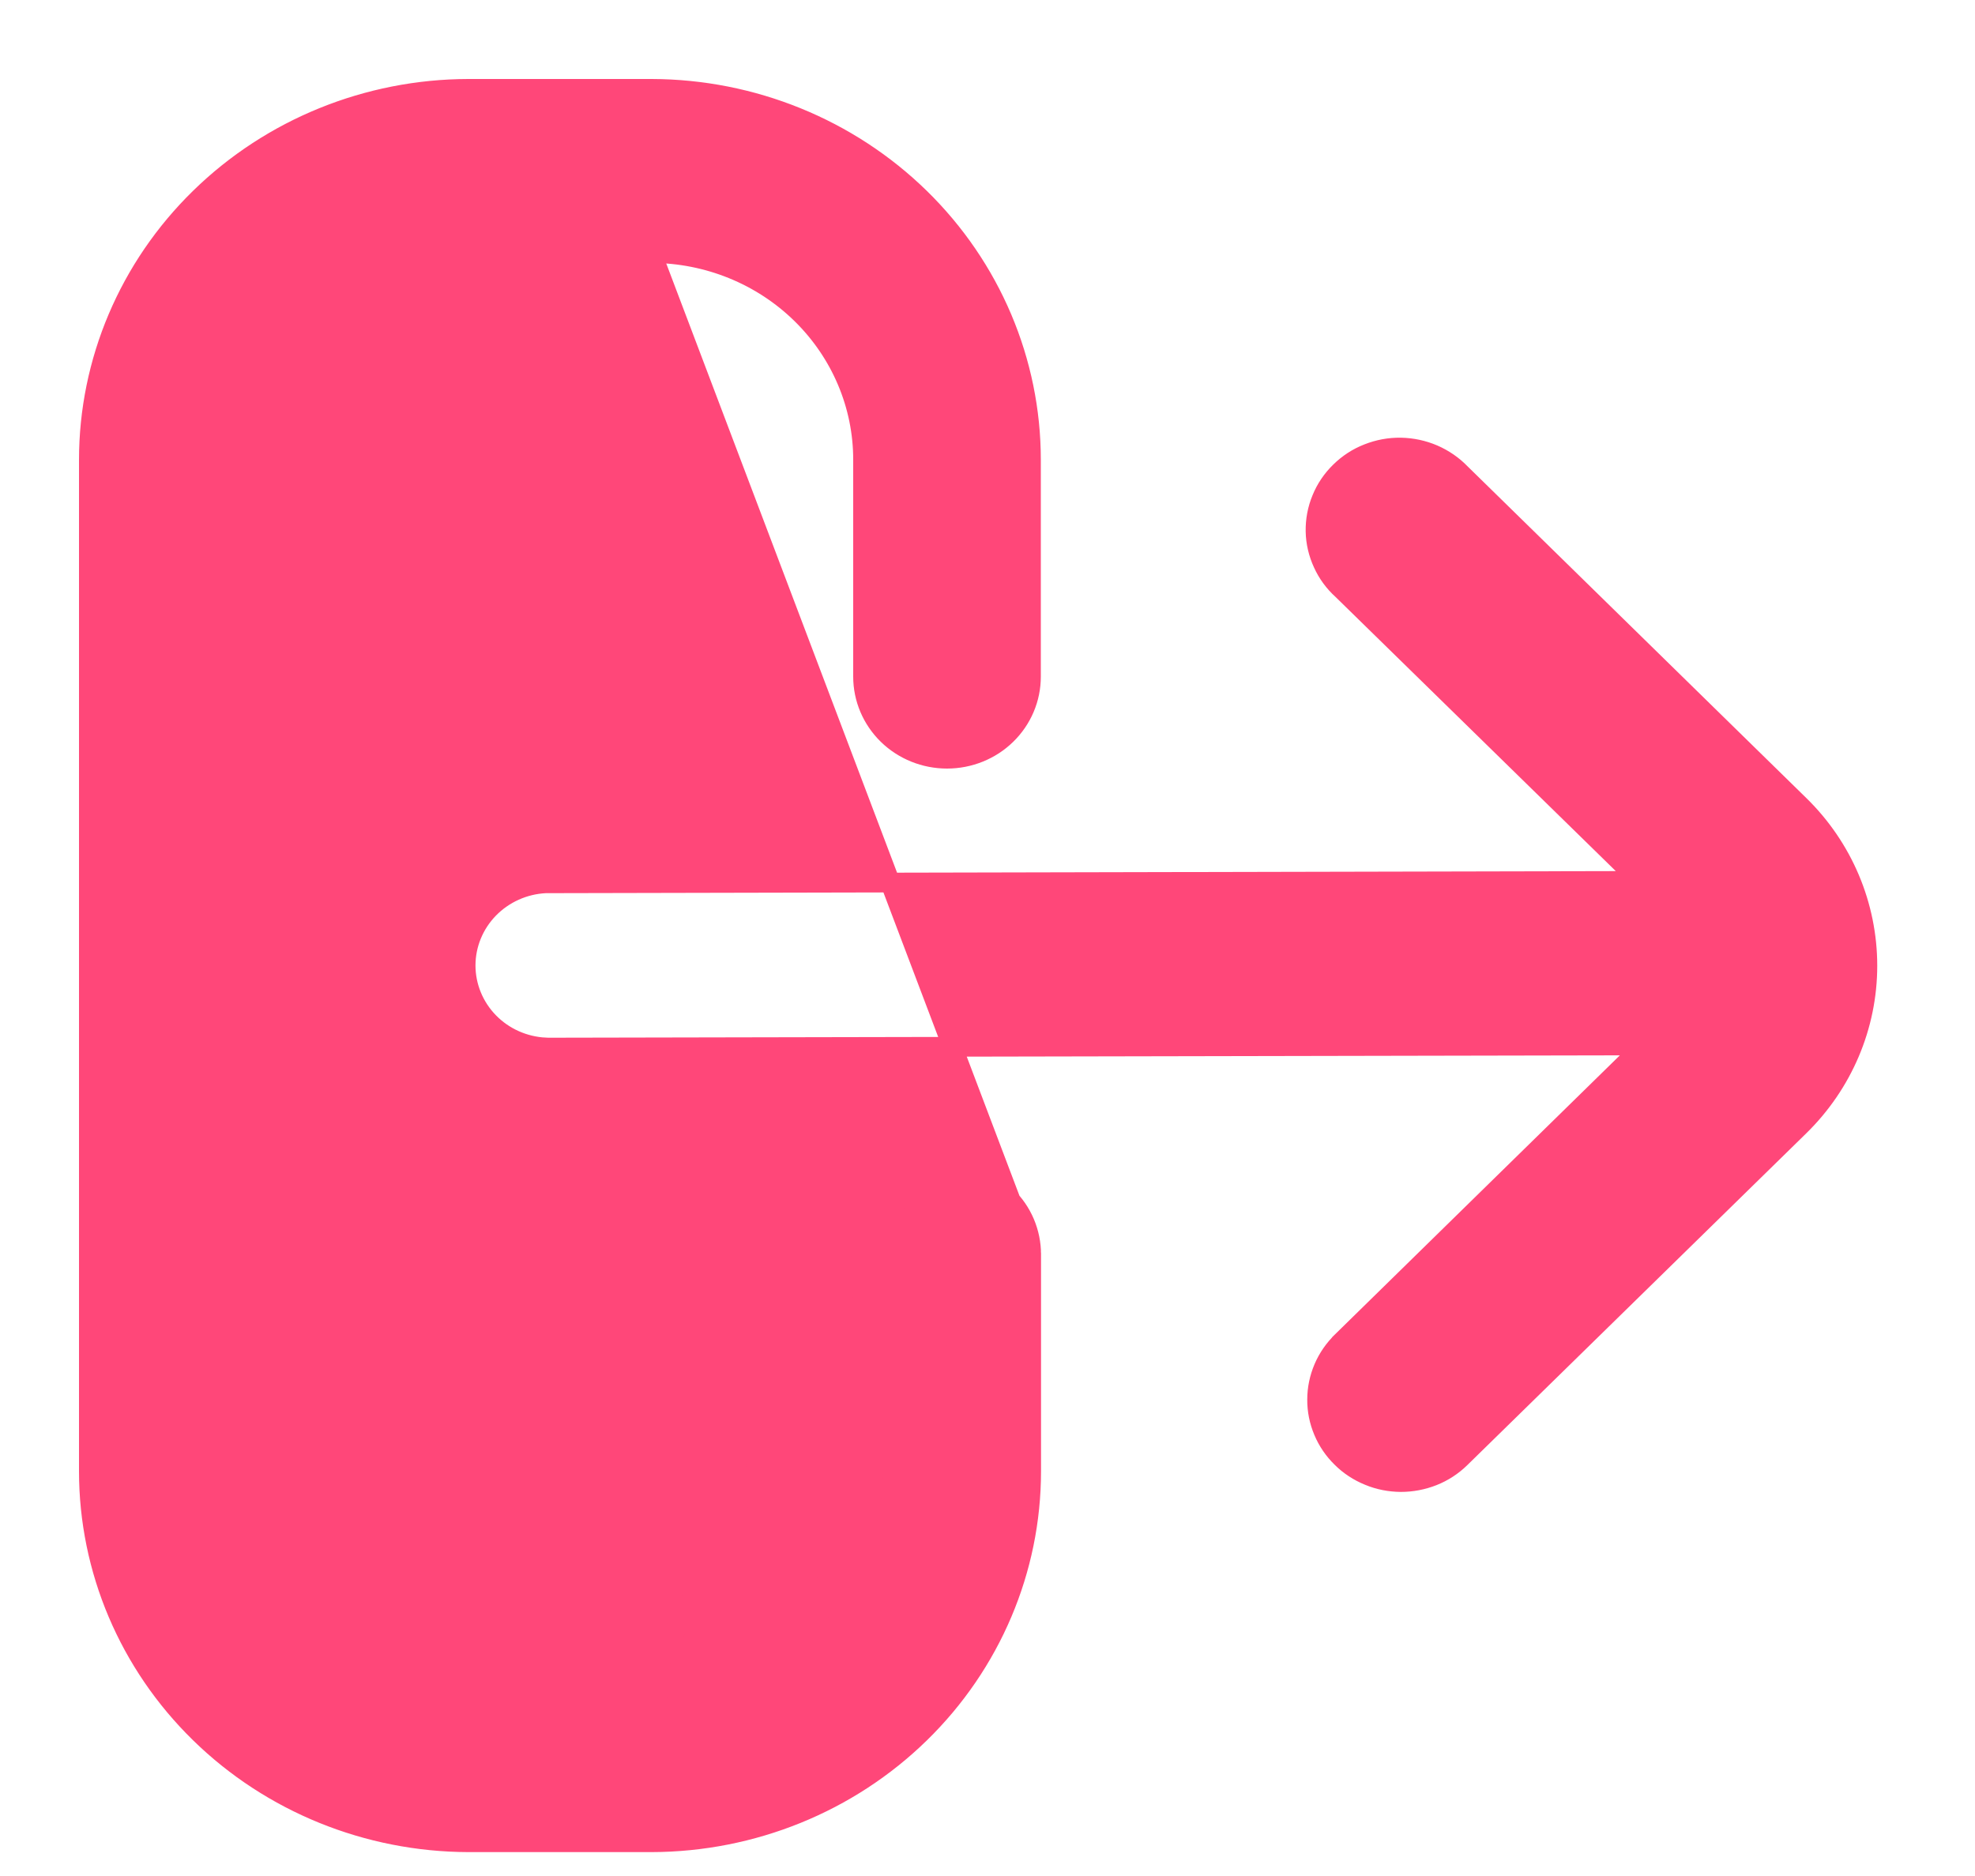 <svg width="20" height="19" viewBox="0 0 20 19" fill="none" xmlns="http://www.w3.org/2000/svg">
<path d="M8.84 12.705V14.9M8.84 12.705C8.84 12.609 8.859 12.514 8.897 12.425C8.934 12.337 8.989 12.256 9.059 12.188C9.129 12.12 9.211 12.066 9.302 12.029C9.393 11.993 9.491 11.974 9.589 11.974C9.688 11.973 9.786 11.992 9.877 12.028C9.968 12.065 10.052 12.119 10.122 12.187C10.192 12.255 10.247 12.335 10.285 12.425C10.323 12.514 10.342 12.609 10.342 12.705L8.84 14.9M8.84 12.705L8.74 12.705M8.84 12.705H8.74V12.705M8.84 14.9C8.841 15.481 8.605 16.038 8.185 16.449M8.84 14.9L8.185 16.449M10.442 12.705C10.442 12.595 10.42 12.487 10.377 12.385C10.334 12.284 10.271 12.192 10.191 12.115C10.112 12.038 10.018 11.977 9.914 11.935C9.811 11.894 9.7 11.873 9.589 11.874C9.589 11.874 9.589 11.874 9.589 11.874L10.442 12.705ZM10.442 12.705V14.9V14.9C10.442 15.896 10.037 16.851 9.316 17.555C8.596 18.259 7.619 18.655 6.6 18.658H6.6H4.742H4.742C3.723 18.655 2.746 18.259 2.026 17.555C1.305 16.851 0.9 15.896 0.9 14.9V14.9V4.658V4.658C0.9 3.662 1.305 2.707 2.026 2.003C2.746 1.299 3.723 0.902 4.742 0.9L4.742 0.9L6.6 0.9H6.6C7.619 0.903 8.595 1.3 9.315 2.004C10.035 2.708 10.44 3.662 10.44 4.658V4.658V6.853C10.44 7.074 10.35 7.286 10.19 7.442C10.031 7.597 9.815 7.684 9.59 7.684C9.365 7.684 9.149 7.597 8.99 7.442C8.83 7.286 8.74 7.074 8.74 6.853V4.658V4.658C8.741 4.105 8.516 3.573 8.115 3.18C7.714 2.787 7.169 2.565 6.6 2.563L10.442 12.705ZM8.74 12.705V14.9V14.9C8.741 15.453 8.516 15.985 8.115 16.378C7.714 16.77 7.169 16.993 6.6 16.995M8.74 12.705L6.6 16.995M6.6 16.995C6.6 16.995 6.6 16.995 6.6 16.995H4.742L4.742 16.995H6.6ZM8.185 16.449C7.765 16.86 7.195 17.093 6.6 17.095L8.185 16.449ZM18.222 8.154L18.222 8.154L14.791 4.794C14.713 4.713 14.619 4.649 14.516 4.604C14.411 4.559 14.299 4.535 14.185 4.533C14.072 4.531 13.959 4.552 13.853 4.594C13.747 4.635 13.651 4.698 13.571 4.777C13.49 4.856 13.426 4.95 13.384 5.054C13.341 5.157 13.32 5.269 13.322 5.381C13.324 5.493 13.35 5.603 13.397 5.705C13.443 5.807 13.51 5.898 13.593 5.973L16.607 8.922L5.527 8.946V8.946L5.523 8.946C5.306 8.957 5.101 9.049 4.95 9.204C4.8 9.358 4.715 9.564 4.715 9.778C4.715 9.992 4.8 10.198 4.95 10.352C5.101 10.507 5.306 10.598 5.523 10.609L5.523 10.61L5.528 10.61L16.649 10.588L13.59 13.585C13.59 13.585 13.59 13.585 13.59 13.586C13.511 13.662 13.447 13.754 13.404 13.855C13.361 13.956 13.338 14.064 13.338 14.174C13.337 14.284 13.359 14.392 13.402 14.494C13.444 14.595 13.507 14.687 13.586 14.764C13.664 14.842 13.758 14.903 13.861 14.945C13.964 14.988 14.074 15.009 14.185 15.01C14.297 15.01 14.407 14.989 14.511 14.948C14.614 14.907 14.708 14.846 14.787 14.769L14.788 14.768L18.22 11.408C18.661 10.977 18.91 10.392 18.91 9.781C18.91 9.171 18.663 8.585 18.222 8.154Z" fill="#FF4779" stroke="#FF4779" stroke-width="0.2"/>
</svg>
